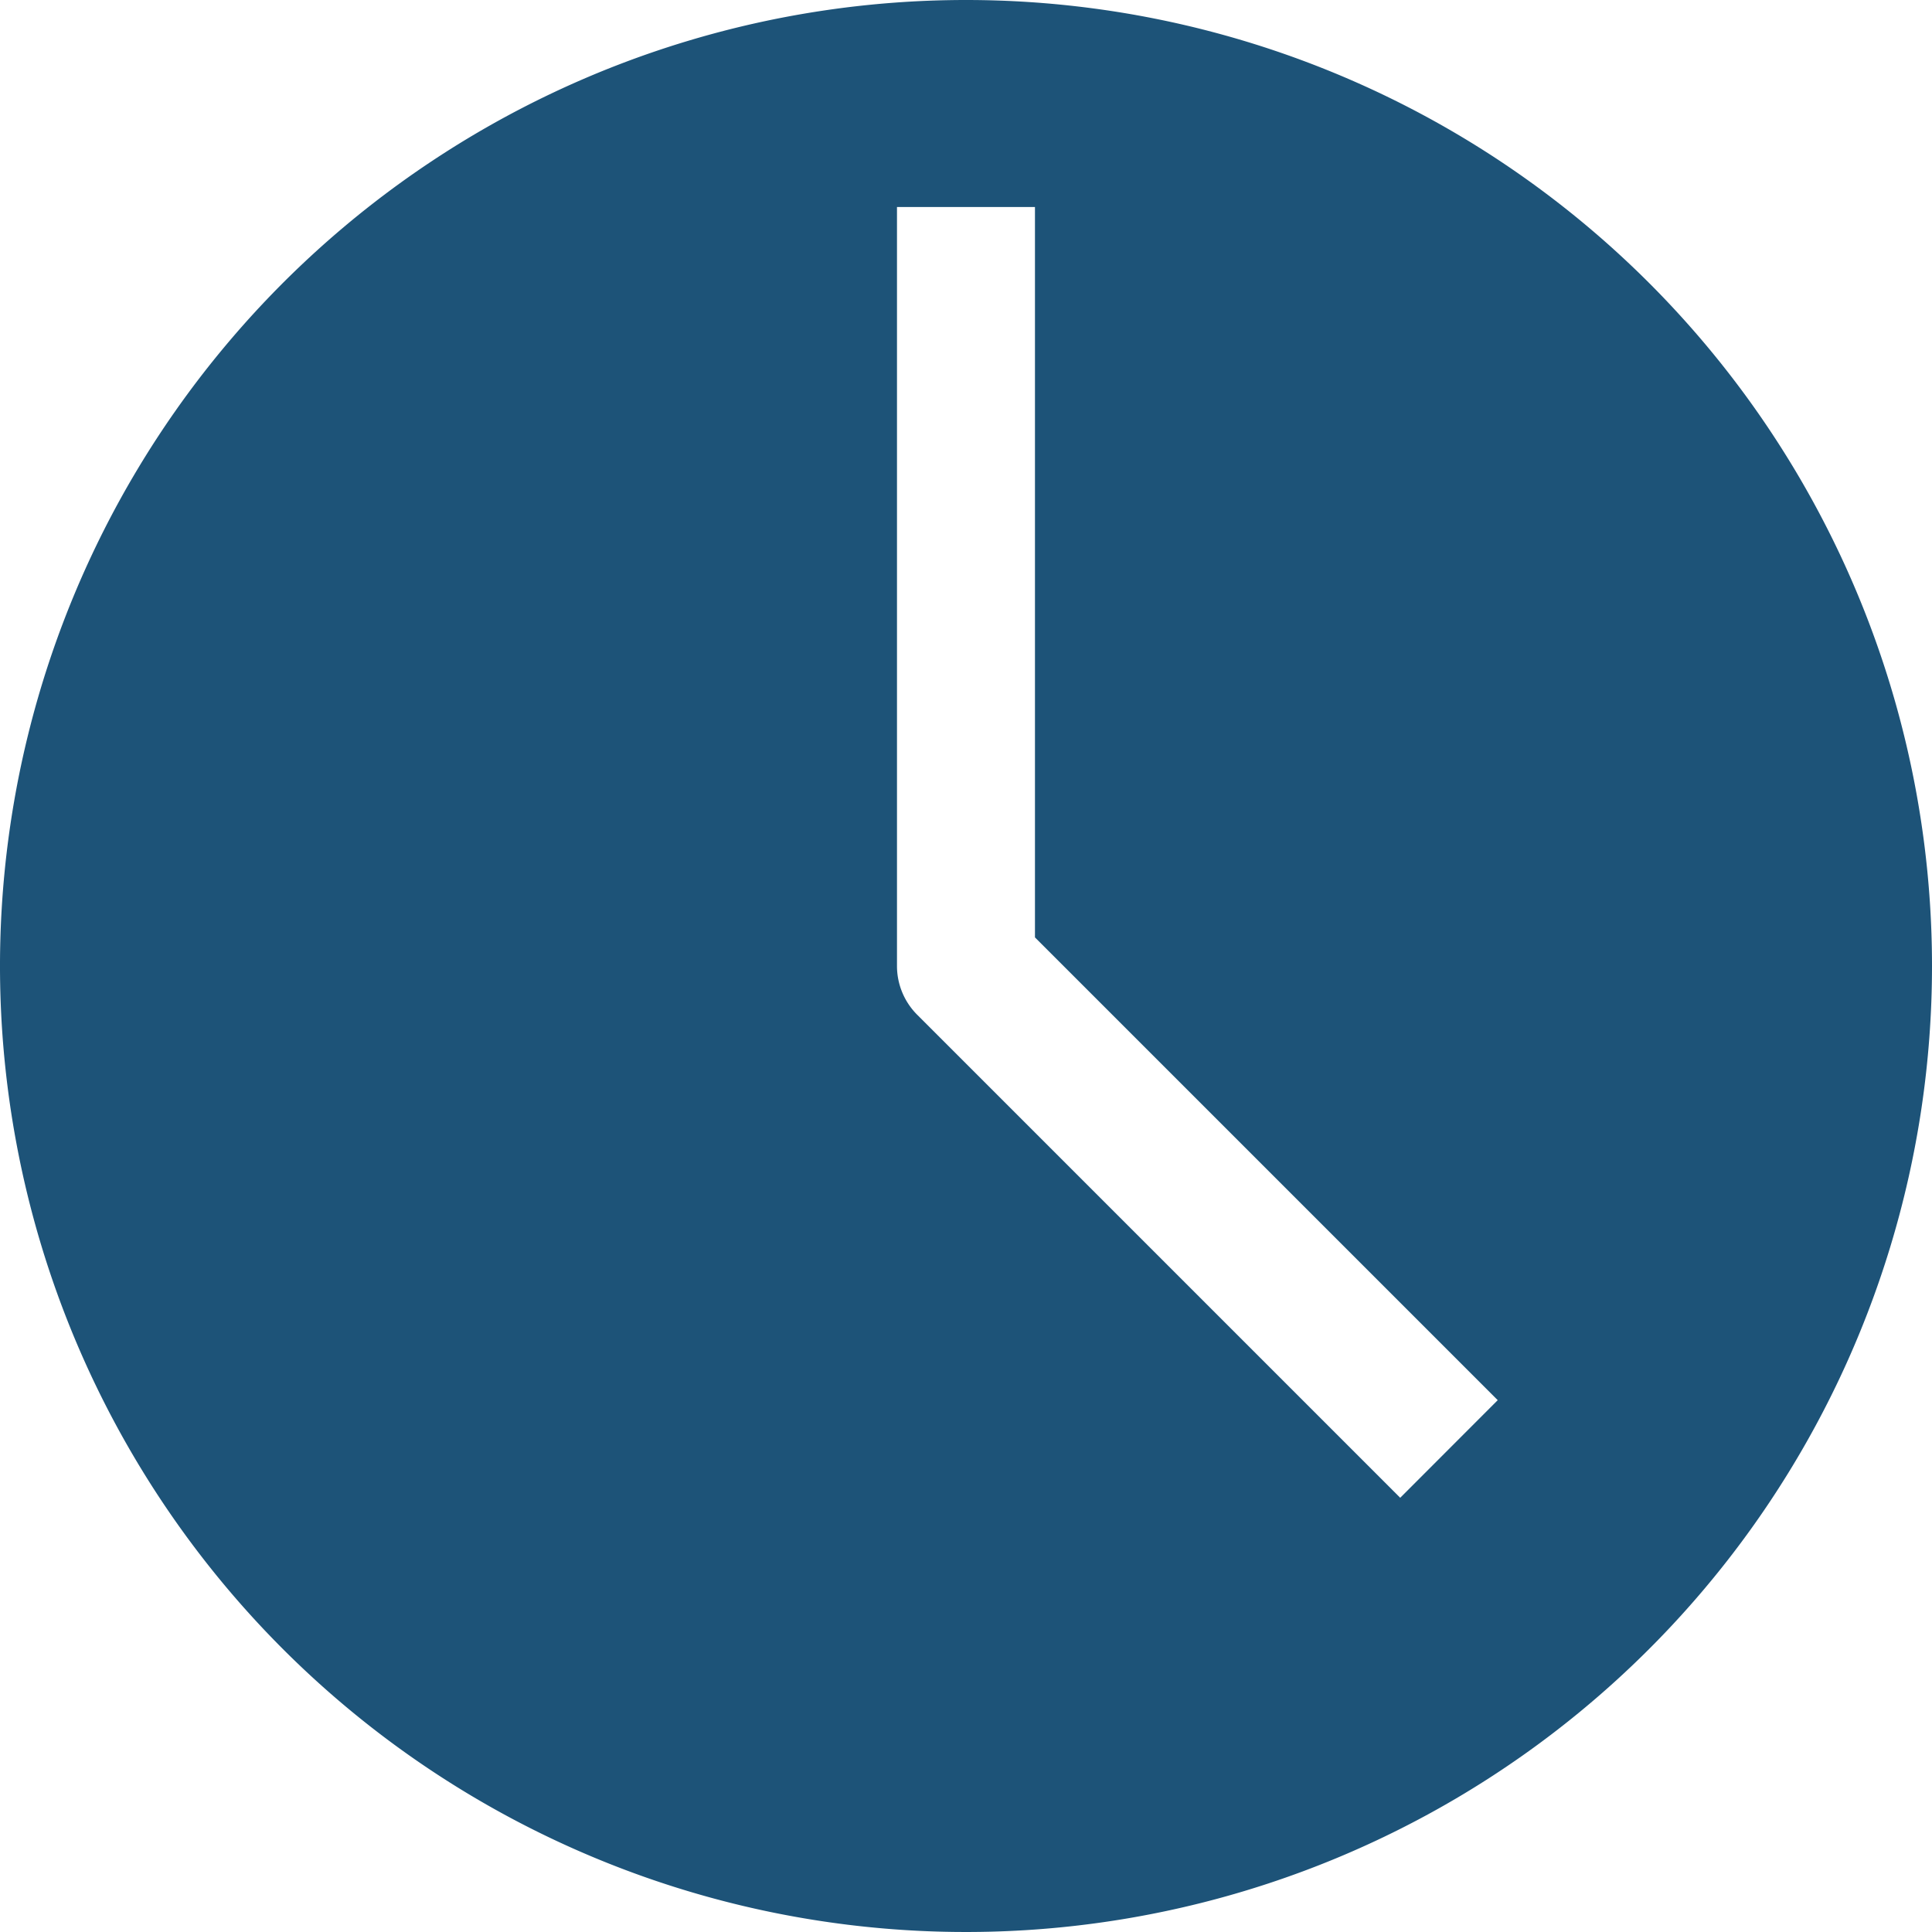 <svg id="Button_TimeDelay_Disable" xmlns="http://www.w3.org/2000/svg" width="36" height="36" viewBox="0 0 36 36">
  <rect id="Frame" width="36" height="36" fill="none"/>
  <g id="Design" transform="translate(-213 -170)">
    <path id="Path" d="M18,0A18,18,0,1,0,36,18,18,18,0,0,0,18,0Zm8.091,27.909-9-9A1.286,1.286,0,0,1,16.714,18V3.857h2.571v13.61l8.623,8.623Zm0,0" transform="translate(213 170)" fill="#1d5378"/>
  </g>
</svg>
